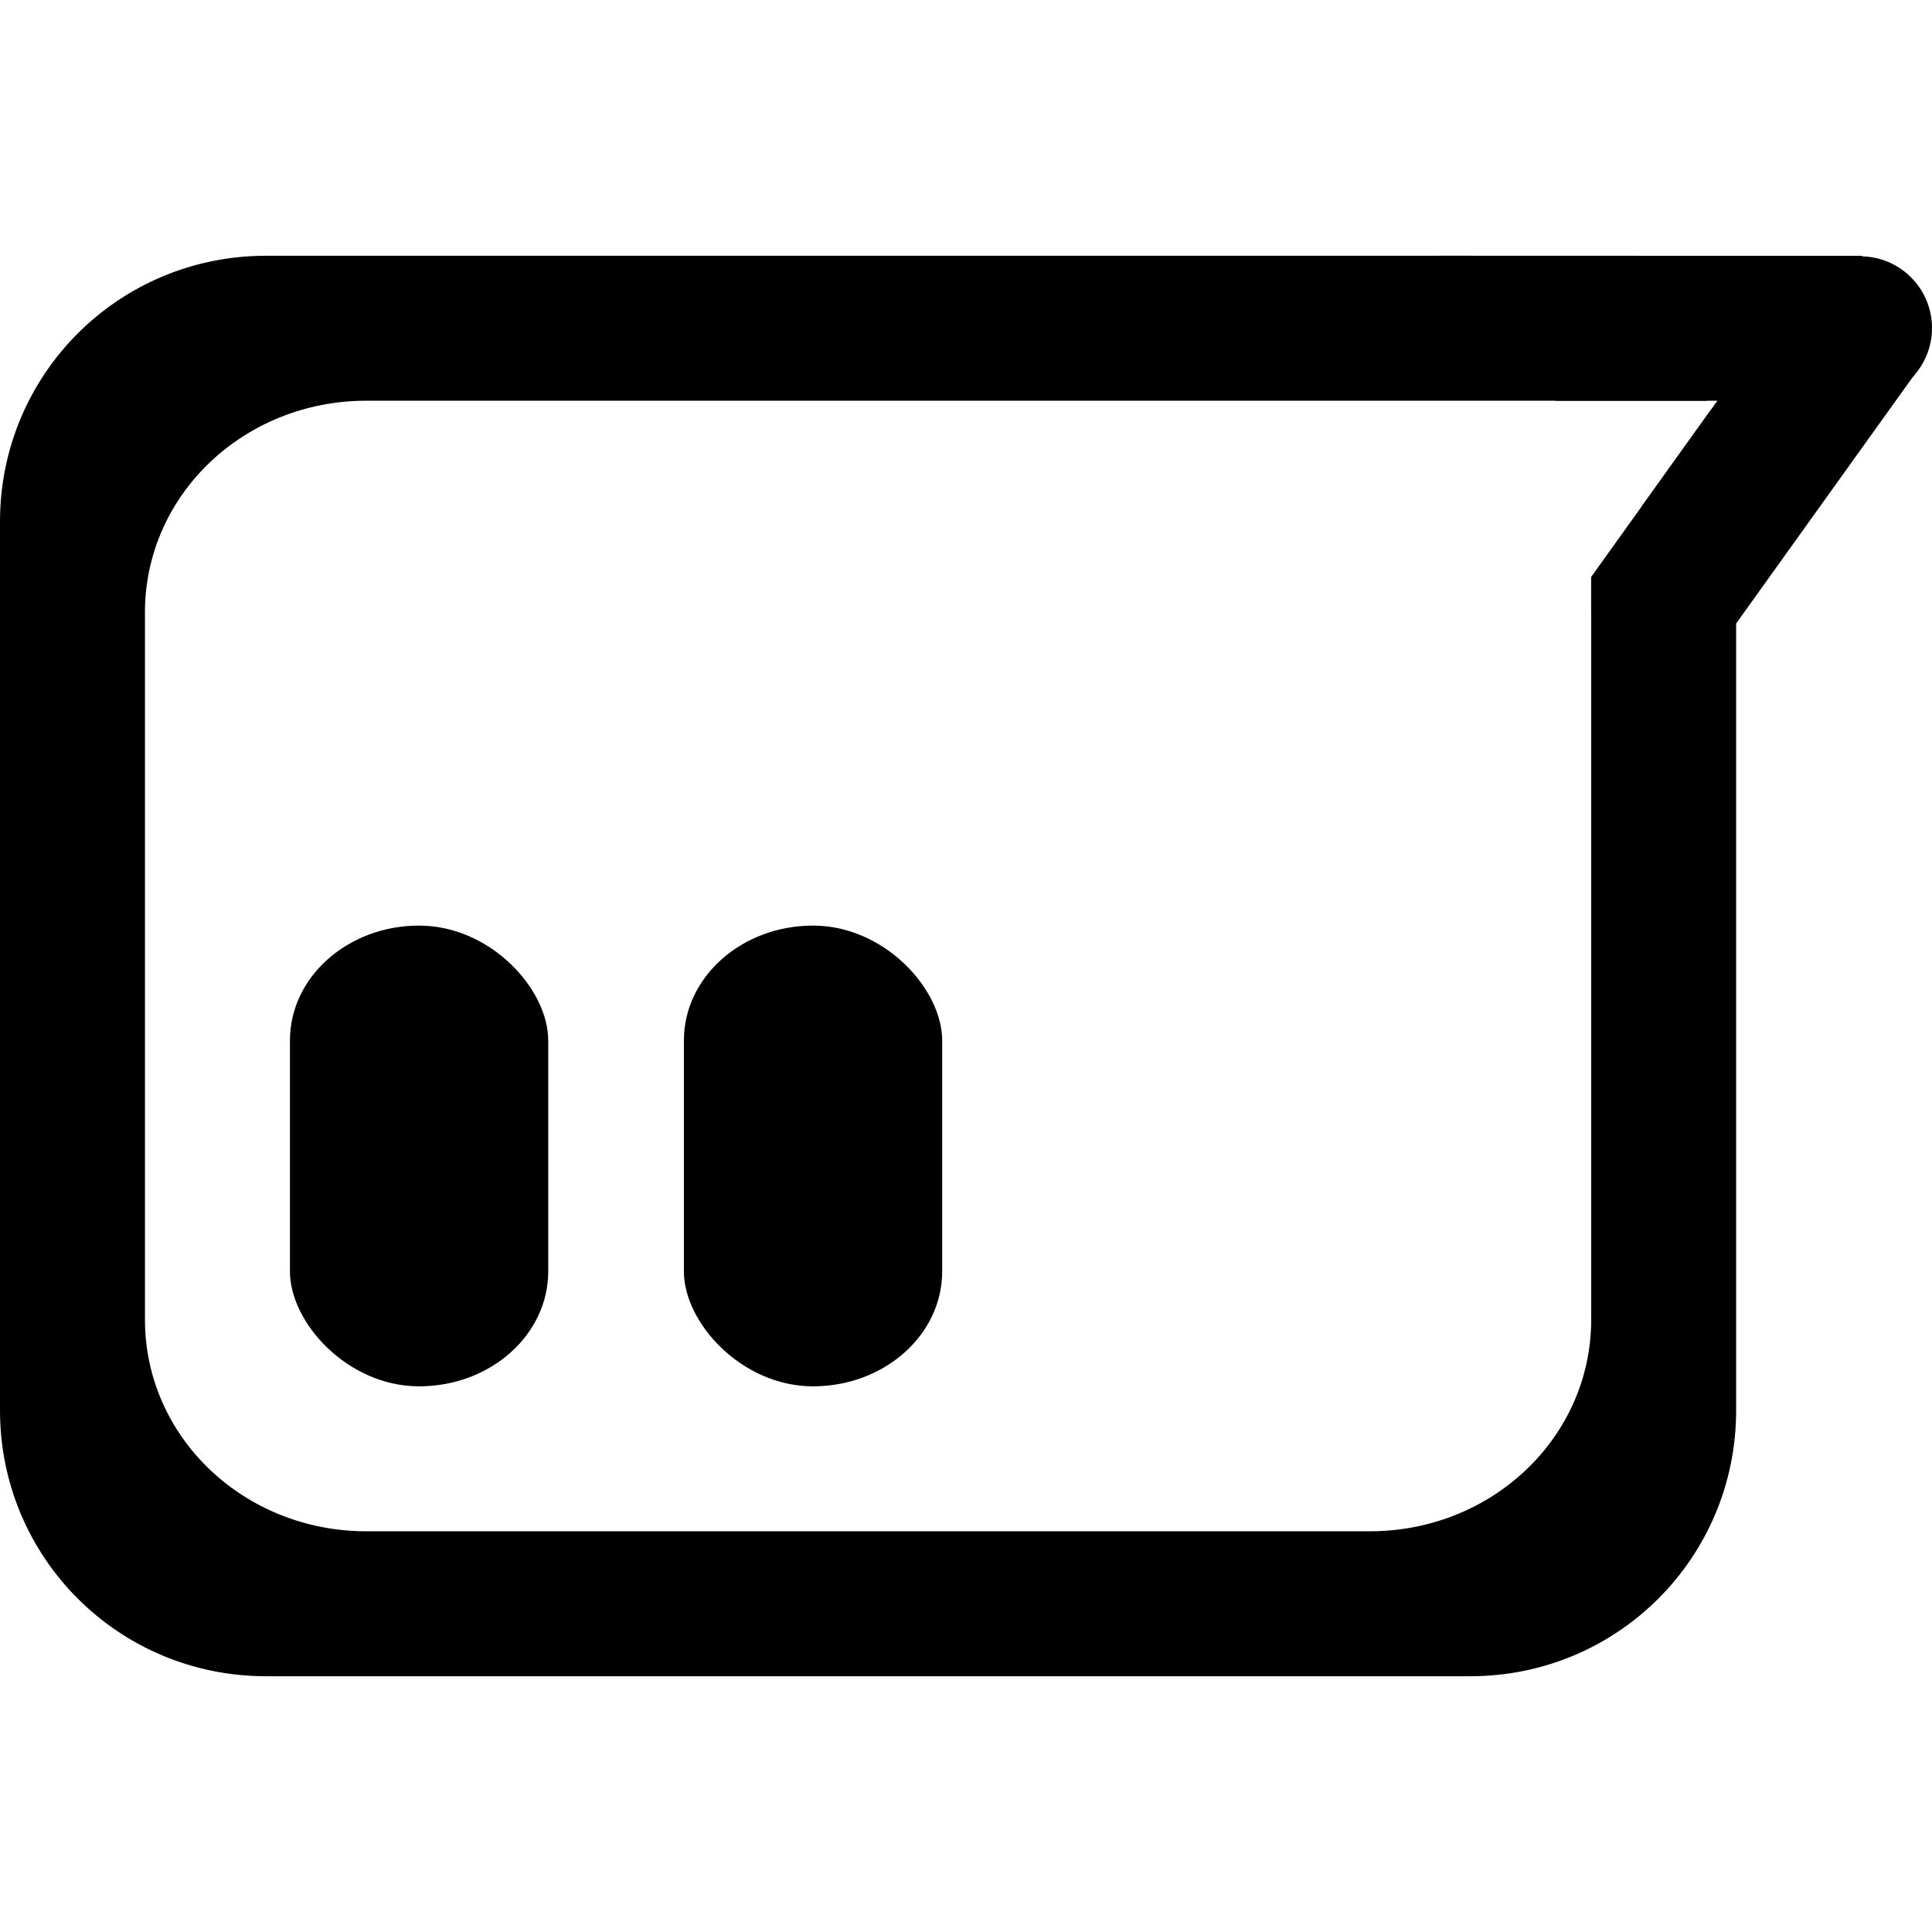 <?xml version="1.0" encoding="UTF-8" standalone="no"?>
<svg
   width="210"
   height="210"
   fill="none"
   viewBox="0 0 210 210"
   class="h-10 w-10"
   version="1.1"
   id="svg4"
   sodipodi:docname="Spay_Chat_unselected.svg"
   inkscape:version="1.1.1 (3bf5ae0d25, 2021-09-20)"
   xmlns:inkscape="http://www.inkscape.org/namespaces/inkscape"
   xmlns:sodipodi="http://sodipodi.sourceforge.net/DTD/sodipodi-0.dtd"
   xmlns="http://www.w3.org/2000/svg"
   xmlns:svg="http://www.w3.org/2000/svg">
  <defs
     id="defs8" />
  <sodipodi:namedview
     id="namedview6"
     pagecolor="#505050"
     bordercolor="#eeeeee"
     borderopacity="1"
     inkscape:pageshadow="0"
     inkscape:pageopacity="0"
     inkscape:pagecheckerboard="0"
     showgrid="false"
     height="210px"
     showguides="true"
     inkscape:guide-bbox="true"
     inkscape:zoom="3"
     inkscape:cx="112"
     inkscape:cy="102.83333"
     inkscape:window-width="1920"
     inkscape:window-height="1005"
     inkscape:window-x="-9"
     inkscape:window-y="-9"
     inkscape:window-maximized="1"
     inkscape:current-layer="svg4" />
  <g
     id="g885">
    <g
       id="g865">
      <rect
         style="fill:#000000;fill-opacity:1;fill-rule:evenodd;stroke:#000000;stroke-width:0;stroke-linecap:round;stroke-linejoin:round;stroke-miterlimit:0;stroke-dasharray:none;paint-order:stroke fill markers"
         id="rect2819"
         width="28.074"
         height="50.079"
         x="31.516"
         y="100.608"
         rx="14.037"
         ry="12.485" />
      <rect
         style="fill:#000000;fill-opacity:1;fill-rule:evenodd;stroke:#000000;stroke-width:0;stroke-linecap:round;stroke-linejoin:round;stroke-miterlimit:0;stroke-dasharray:none;paint-order:stroke fill markers"
         id="rect2819-5"
         width="28.074"
         height="50.079"
         x="74.337"
         y="100.608"
         rx="14.037"
         ry="12.485" />
    </g>
    <g
       id="g875">
      <path
         id="rect2215"
         style="fill:#000000;fill-opacity:1;fill-rule:evenodd;stroke:#000000;stroke-width:0;stroke-linecap:round;stroke-linejoin:round;stroke-miterlimit:0;stroke-dasharray:none;paint-order:stroke fill markers"
         d="M 28.9,27.801 C 12.89,27.801 0,40.691 0,56.701 v 96.6 c 0,16.011 12.89,28.898 28.9,28.898 H 159.811 c 16.011,0 28.9,-12.888 28.9,-28.898 V 56.701 c 0,-4.376 -0.969,-8.515 -2.695,-12.225 l -13.068,18.24 v 3.639 c 6.1e-4,0.068 0.008,0.133 0.008,0.201 v 76.887 c 0,12.743 -10.737,23.002 -24.074,23.002 H 39.83 c -13.337,0 -24.074,-10.259 -24.074,-23.002 V 66.557 c 0,-12.743 10.737,-23.002 24.074,-23.002 H 148.881 c 0.067,0 0.133,0.003 0.199,0.004 l -0.002,-0.002 36.486,-0.002 c -4.771,-9.364 -14.486,-15.754 -25.754,-15.754 z" />
      <g
         id="g869">
        <circle
           style="fill:#000000;fill-opacity:1;fill-rule:evenodd;stroke:#000000;stroke-width:0;stroke-linecap:round;stroke-linejoin:round;stroke-miterlimit:4;stroke-dasharray:none;paint-order:stroke fill markers"
           id="path1468"
           cx="202.208"
           cy="35.653"
           r="7.792" />
        <path
           id="path3522"
           style="fill:#000000;fill-opacity:1;stroke:#000000;stroke-width:0;stroke-linecap:butt;stroke-linejoin:miter;stroke-miterlimit:4;stroke-dasharray:none;stroke-opacity:1"
           d="m 156.412,27.801 12.688,15.754 h 17.576 l -8.275,11.551 10.258,12.738 19.52,-27.244 -5.797,-12.799 z" />
      </g>
    </g>
  </g>
</svg>
